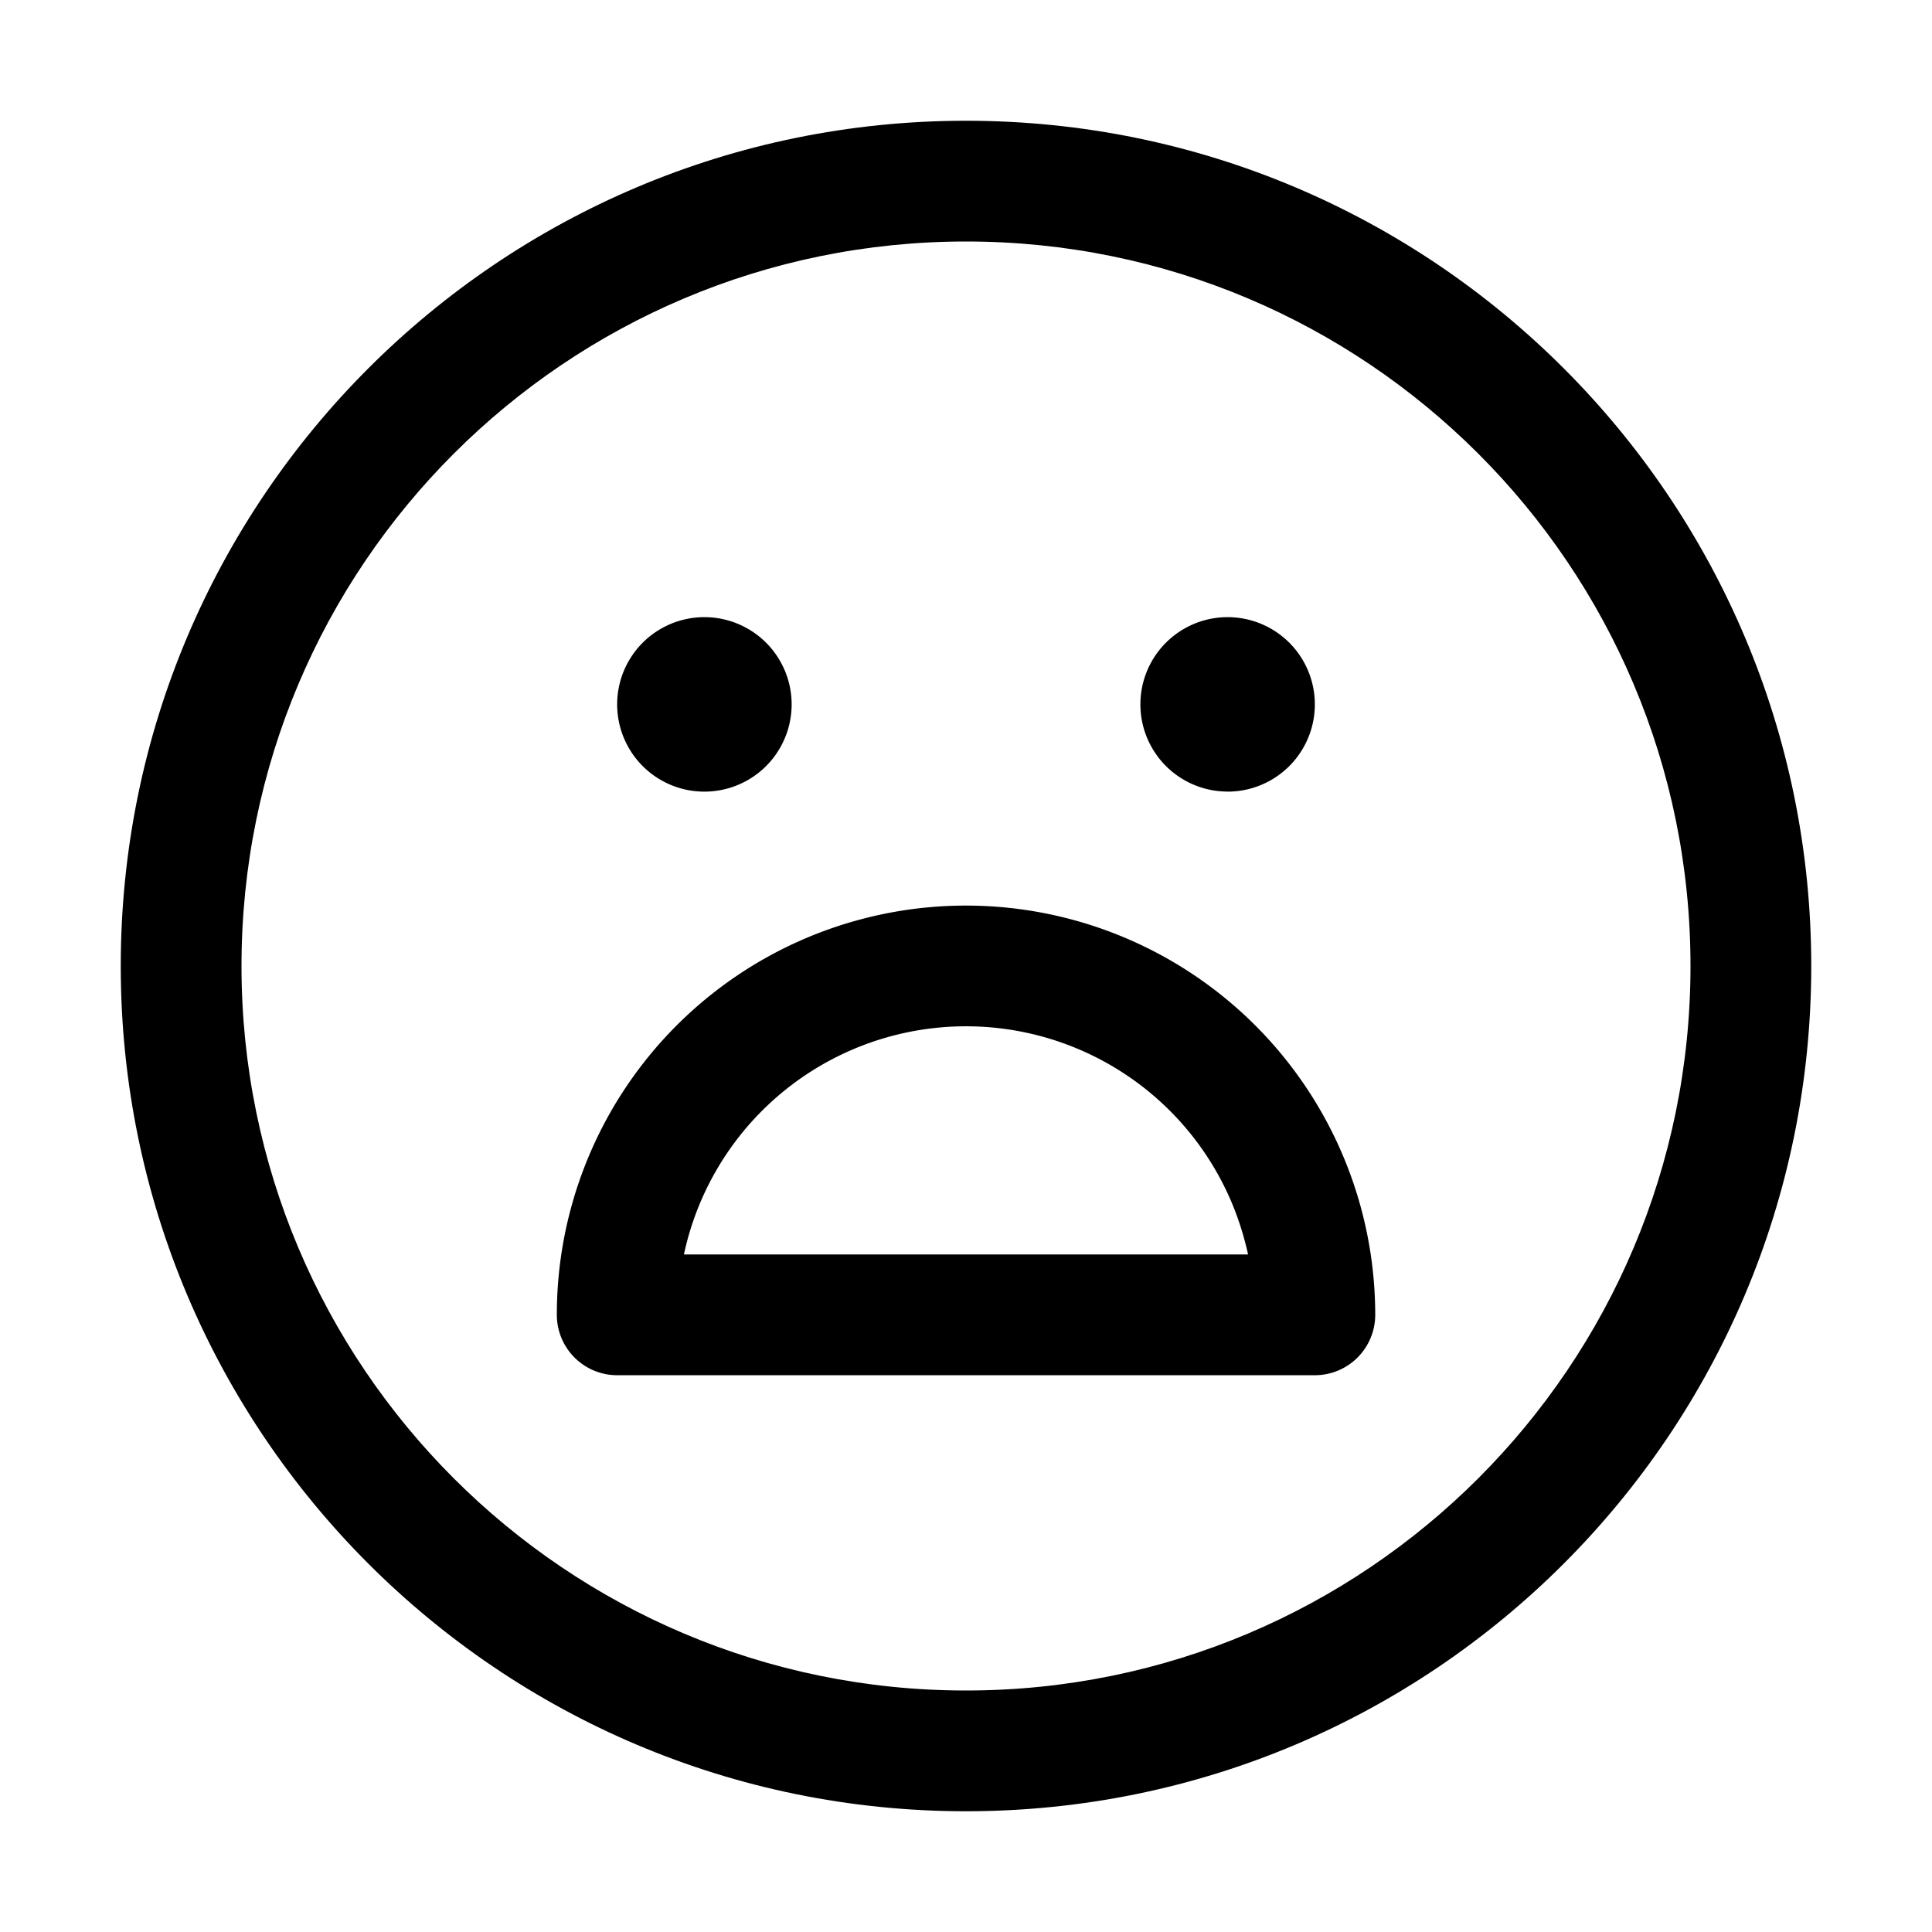 <svg xmlns="http://www.w3.org/2000/svg" width="32" height="32" fill="none" class="persona-icon" viewBox="0 0 32 32"><path fill="currentColor" fill-rule="evenodd" d="M21.778 22.778H10.223a1 1 0 0 1-1-1 6.776 6.776 0 0 1 9.371-6.262 6.78 6.78 0 0 1 4.184 6.262 1 1 0 0 1-1 1m-1.364-2.828a4.777 4.777 0 0 0-9.086.828h9.344a5 5 0 0 0-.258-.828" clip-rule="evenodd"/><path fill="currentColor" d="M13.112 11.667a1.444 1.444 0 1 1-2.89 0 1.444 1.444 0 0 1 2.89 0M20.333 13.111a1.444 1.444 0 1 1 0-2.889 1.444 1.444 0 0 1 0 2.89"/><path fill="currentColor" fill-rule="evenodd" d="M16 2c7.733 0 14 6.268 14 14s-6.267 14-14 14C8.27 30 2 23.732 2 16S8.27 2 16 2M4 16c0 6.627 5.373 12 12 12 6.628 0 12-5.373 12-12S22.629 4 16 4C9.374 4 4 9.373 4 16" clip-rule="evenodd"/></svg>